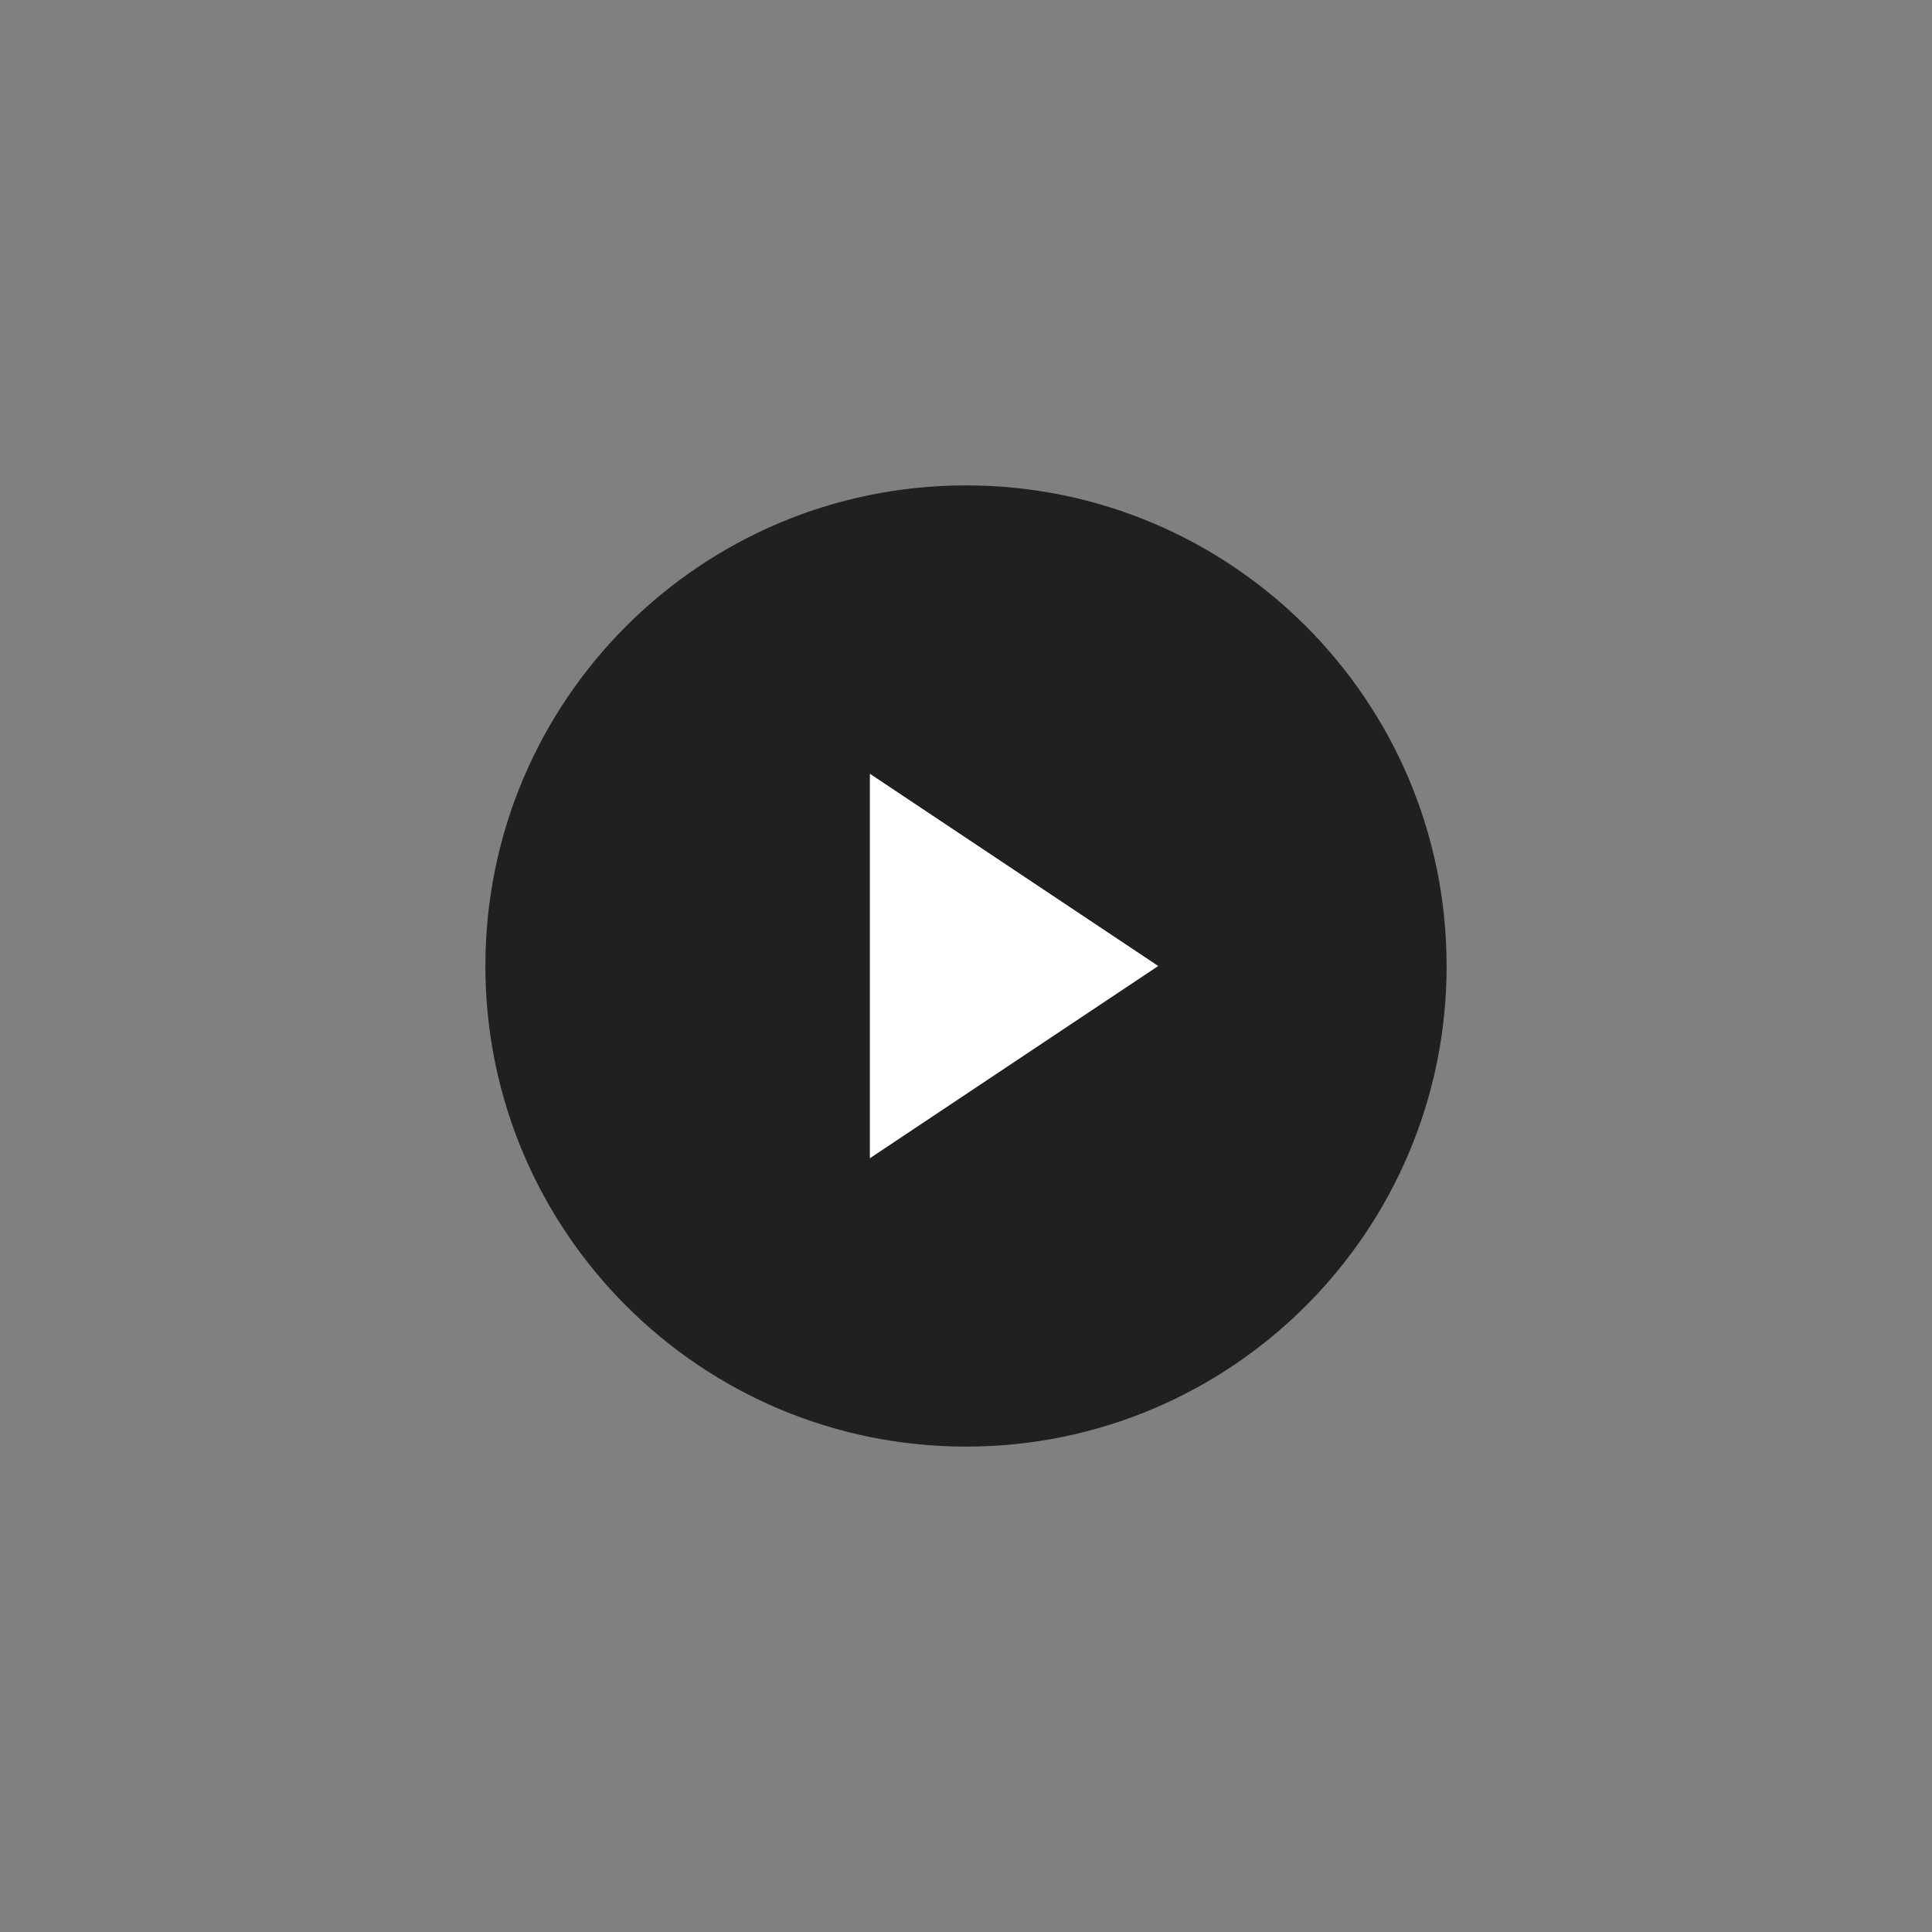 <svg width="202" height="202" viewBox="0 0 202 202" fill="none" xmlns="http://www.w3.org/2000/svg">
<rect x="0" y="0" width="202" height="202" fill="#808080" stroke="none"/>
<path d="M101 151.25C128.752 151.25 151.25 128.752 151.25 101C151.25 73.248 128.752 50.75 101 50.75C73.248 50.75 50.75 73.248 50.75 101C50.75 128.752 73.248 151.25 101 151.25Z" fill="#202020"/>
<path d="M90.95 80.9L121.1 101L90.95 121.1V80.9Z" fill="white"/>
</svg>
